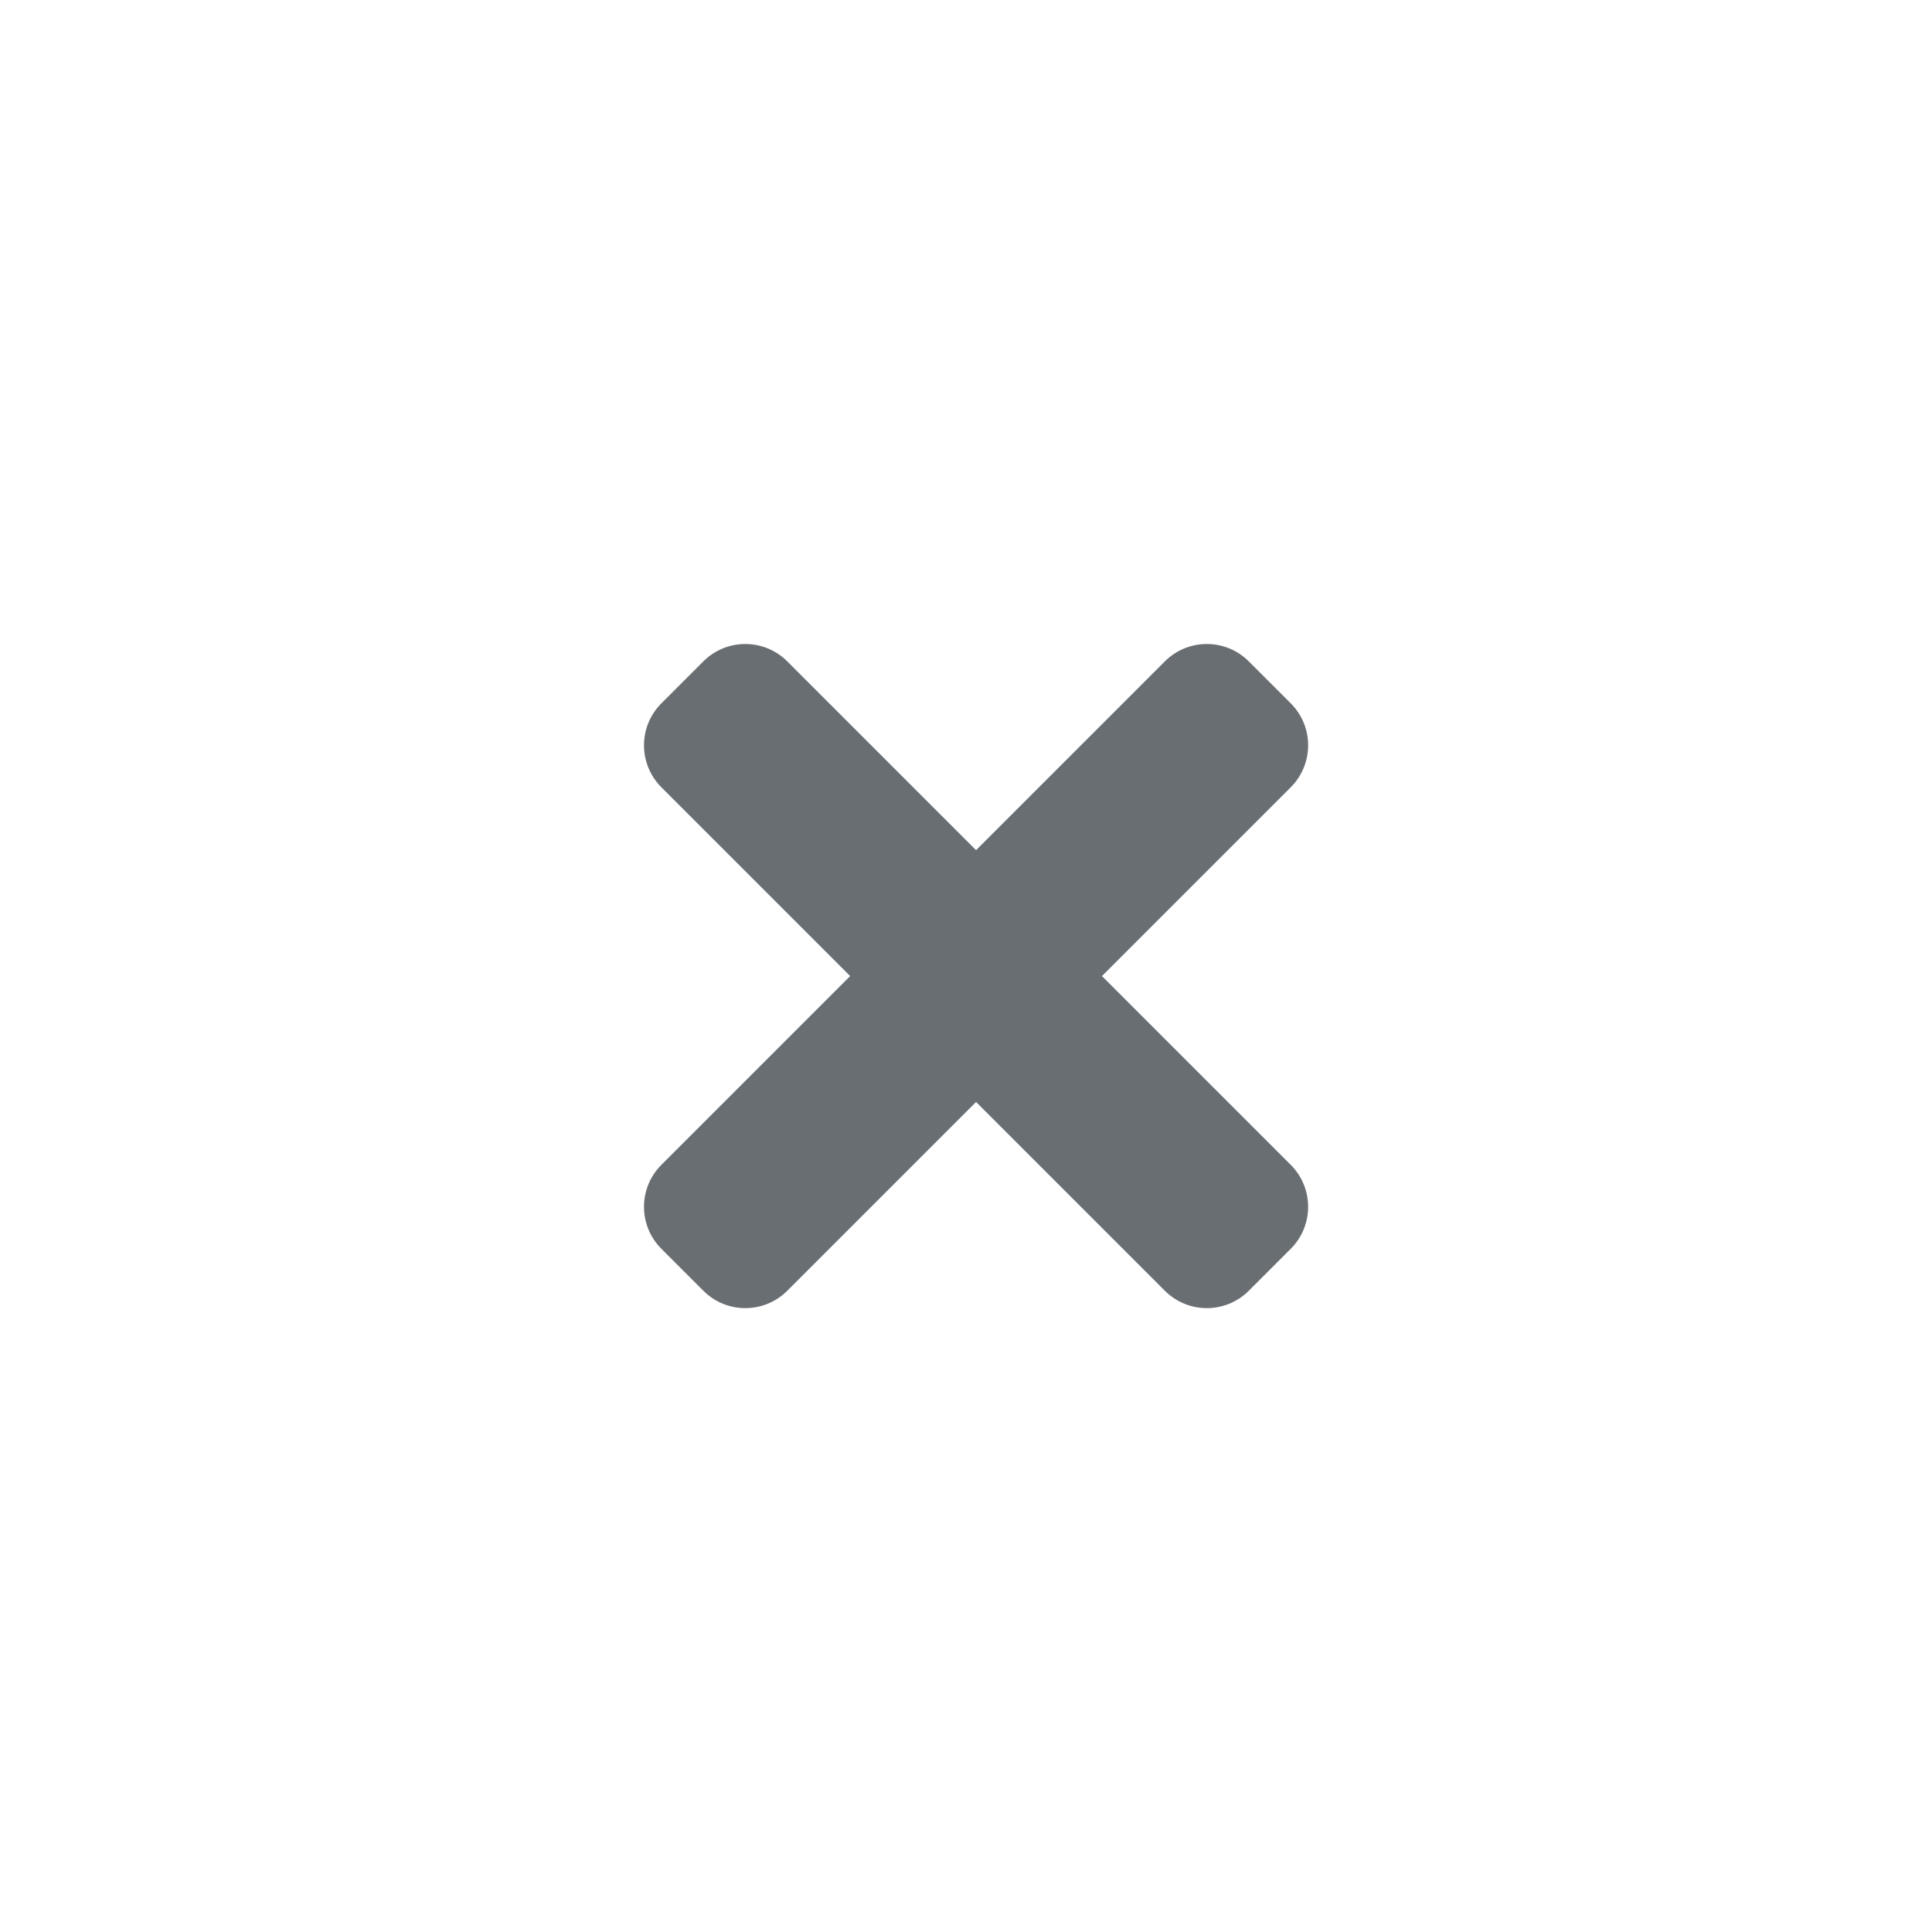 <?xml version="1.0" encoding="UTF-8"?><svg version="1.1" width="24px" height="24px" viewBox="0 0 24.0 24.0" xmlns="http://www.w3.org/2000/svg" xmlns:xlink="http://www.w3.org/1999/xlink"><defs><clipPath id="i0"><path d="M0.737,0.216 C1.025,-0.072 1.492,-0.072 1.78,0.216 L4.125,2.561 L6.47,0.216 C6.758,-0.072 7.225,-0.072 7.513,0.216 L8.034,0.737 C8.322,1.025 8.322,1.492 8.034,1.78 L5.689,4.125 L8.034,6.47 C8.322,6.758 8.322,7.225 8.034,7.513 L7.513,8.034 C7.225,8.322 6.758,8.322 6.47,8.034 L4.125,5.689 L1.78,8.034 C1.492,8.322 1.025,8.322 0.737,8.034 L0.216,7.513 C-0.072,7.225 -0.072,6.758 0.216,6.47 L2.561,4.125 L0.216,1.78 C-0.072,1.492 -0.072,1.025 0.216,0.737 Z"></path></clipPath></defs><g transform="translate(8.0 8.0)"><g clip-path="url(#i0)"><polygon points="0,0 8.25,0 8.25,8.25 0,8.25 0,0" stroke="none" fill="#696E73"></polygon></g></g></svg>